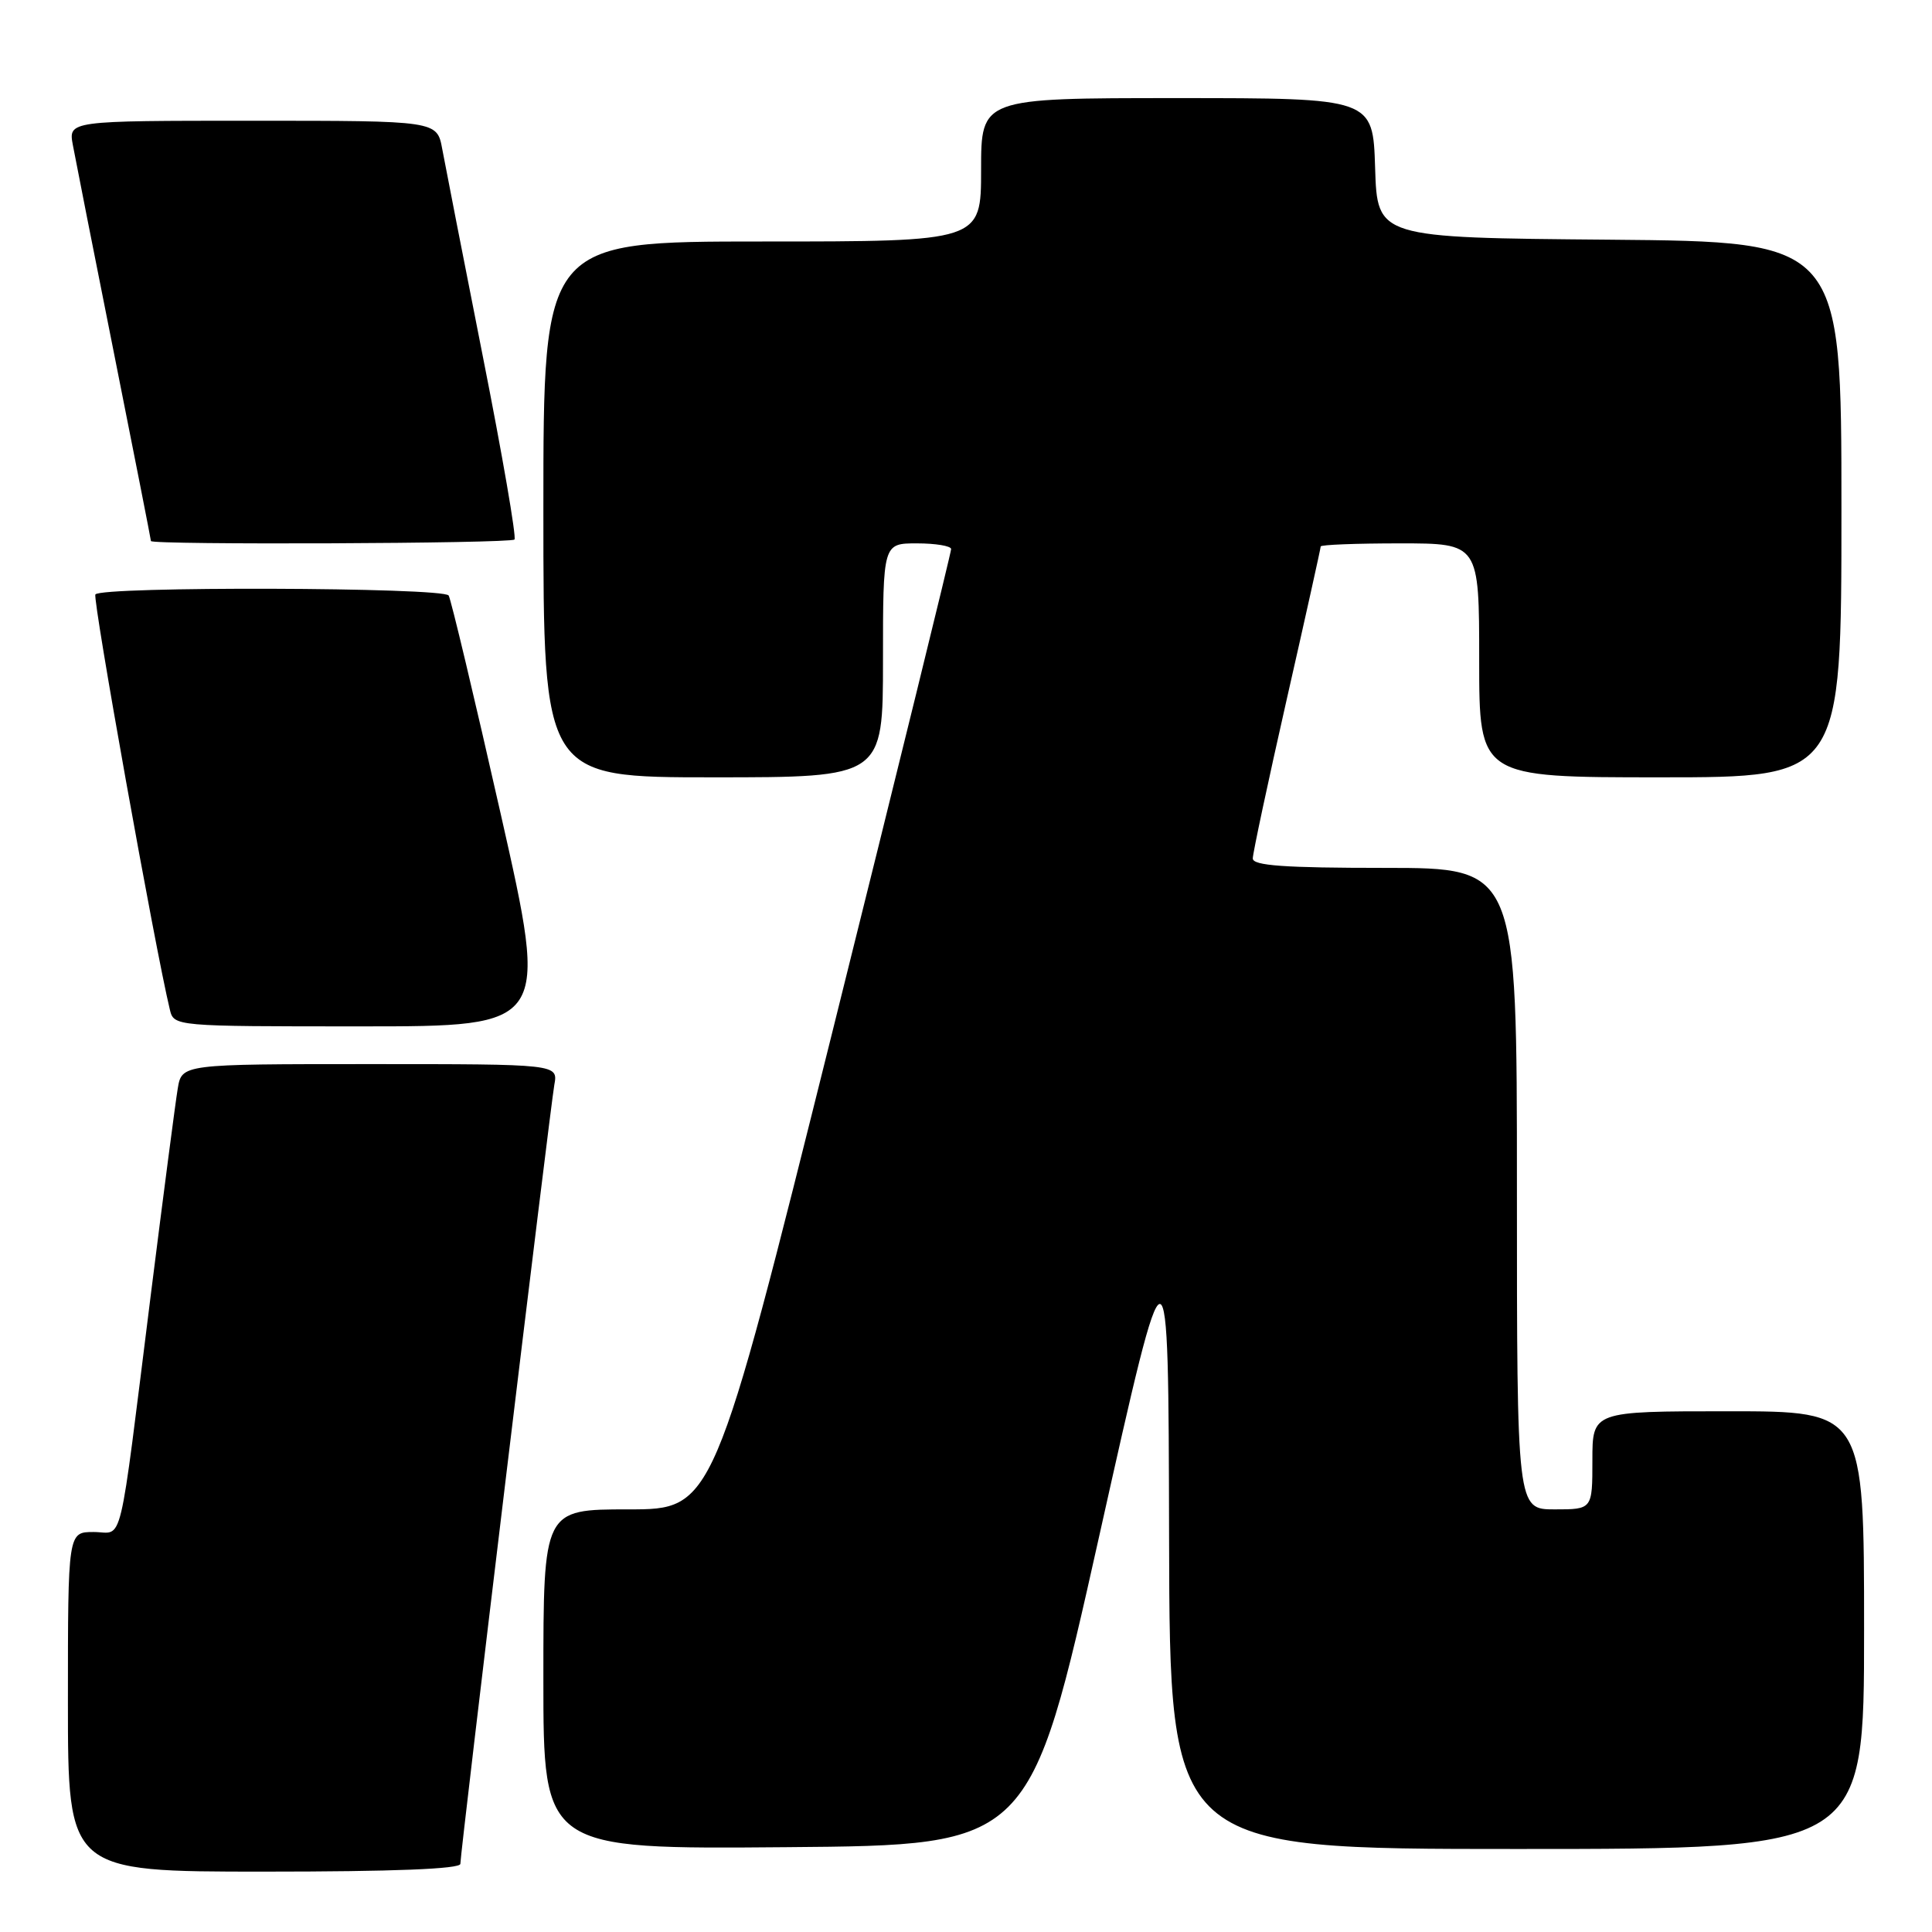 <?xml version="1.0" encoding="UTF-8" standalone="no"?>
<!DOCTYPE svg PUBLIC "-//W3C//DTD SVG 1.1//EN" "http://www.w3.org/Graphics/SVG/1.1/DTD/svg11.dtd" >
<svg xmlns="http://www.w3.org/2000/svg" xmlns:xlink="http://www.w3.org/1999/xlink" version="1.1" viewBox="0 0 256 256">
 <g >
 <path fill="currentColor"
d=" M 61.00 246.97 C 61.00 245.42 72.89 146.91 73.45 143.75 C 73.95 141.00 73.95 141.00 49.02 141.00 C 24.09 141.00 24.09 141.00 23.55 144.25 C 23.25 146.04 21.65 158.30 19.99 171.50 C 15.62 206.34 16.42 203.00 12.41 203.00 C 9.00 203.00 9.00 203.00 9.00 225.50 C 9.00 248.00 9.00 248.00 35.00 248.00 C 52.11 248.00 61.00 247.65 61.00 246.97 Z  M 145.66 203.50 C 154.82 162.50 154.82 162.50 154.91 203.75 C 155.00 245.00 155.00 245.00 201.00 245.00 C 247.00 245.00 247.00 245.00 247.00 216.00 C 247.00 187.00 247.00 187.00 229.00 187.00 C 211.00 187.00 211.00 187.00 211.00 193.50 C 211.00 200.00 211.00 200.00 206.00 200.00 C 201.00 200.00 201.00 200.00 201.00 157.50 C 201.00 115.00 201.00 115.00 183.50 115.00 C 170.17 115.00 166.00 114.70 166.00 113.75 C 166.00 113.06 168.03 103.57 170.50 92.66 C 172.98 81.75 175.00 72.63 175.00 72.41 C 175.00 72.18 179.72 72.00 185.50 72.00 C 196.00 72.00 196.00 72.00 196.00 87.50 C 196.00 103.00 196.00 103.00 220.00 103.00 C 244.00 103.00 244.00 103.00 244.00 67.51 C 244.00 32.03 244.00 32.03 213.25 31.76 C 182.50 31.50 182.50 31.50 182.21 22.25 C 181.92 13.00 181.92 13.00 155.96 13.00 C 130.00 13.00 130.00 13.00 130.00 22.50 C 130.00 32.00 130.00 32.00 101.00 32.00 C 72.00 32.00 72.00 32.00 72.00 67.50 C 72.00 103.00 72.00 103.00 94.50 103.00 C 117.00 103.00 117.00 103.00 117.00 87.50 C 117.00 72.00 117.00 72.00 121.50 72.00 C 123.97 72.00 126.01 72.34 126.03 72.75 C 126.04 73.16 118.96 101.96 110.29 136.75 C 94.52 200.00 94.52 200.00 83.26 200.00 C 72.00 200.00 72.00 200.00 72.00 222.51 C 72.00 245.03 72.00 245.03 104.25 244.76 C 136.50 244.50 136.50 244.50 145.66 203.50 Z  M 66.36 107.91 C 62.87 92.47 59.76 79.42 59.45 78.91 C 58.76 77.81 13.32 77.67 12.64 78.77 C 12.25 79.40 20.54 125.64 22.50 133.75 C 23.04 136.00 23.04 136.00 47.87 136.00 C 72.71 136.00 72.71 136.00 66.36 107.91 Z  M 68.17 71.49 C 68.45 71.22 66.57 60.30 63.98 47.24 C 61.40 34.18 58.98 21.81 58.60 19.75 C 57.91 16.00 57.91 16.00 33.48 16.00 C 9.05 16.00 9.05 16.00 9.66 19.25 C 9.99 21.04 12.45 33.50 15.13 46.94 C 17.81 60.39 20.00 71.52 20.00 71.69 C 20.00 72.22 67.64 72.03 68.17 71.49 Z "/>
</g>
</svg>